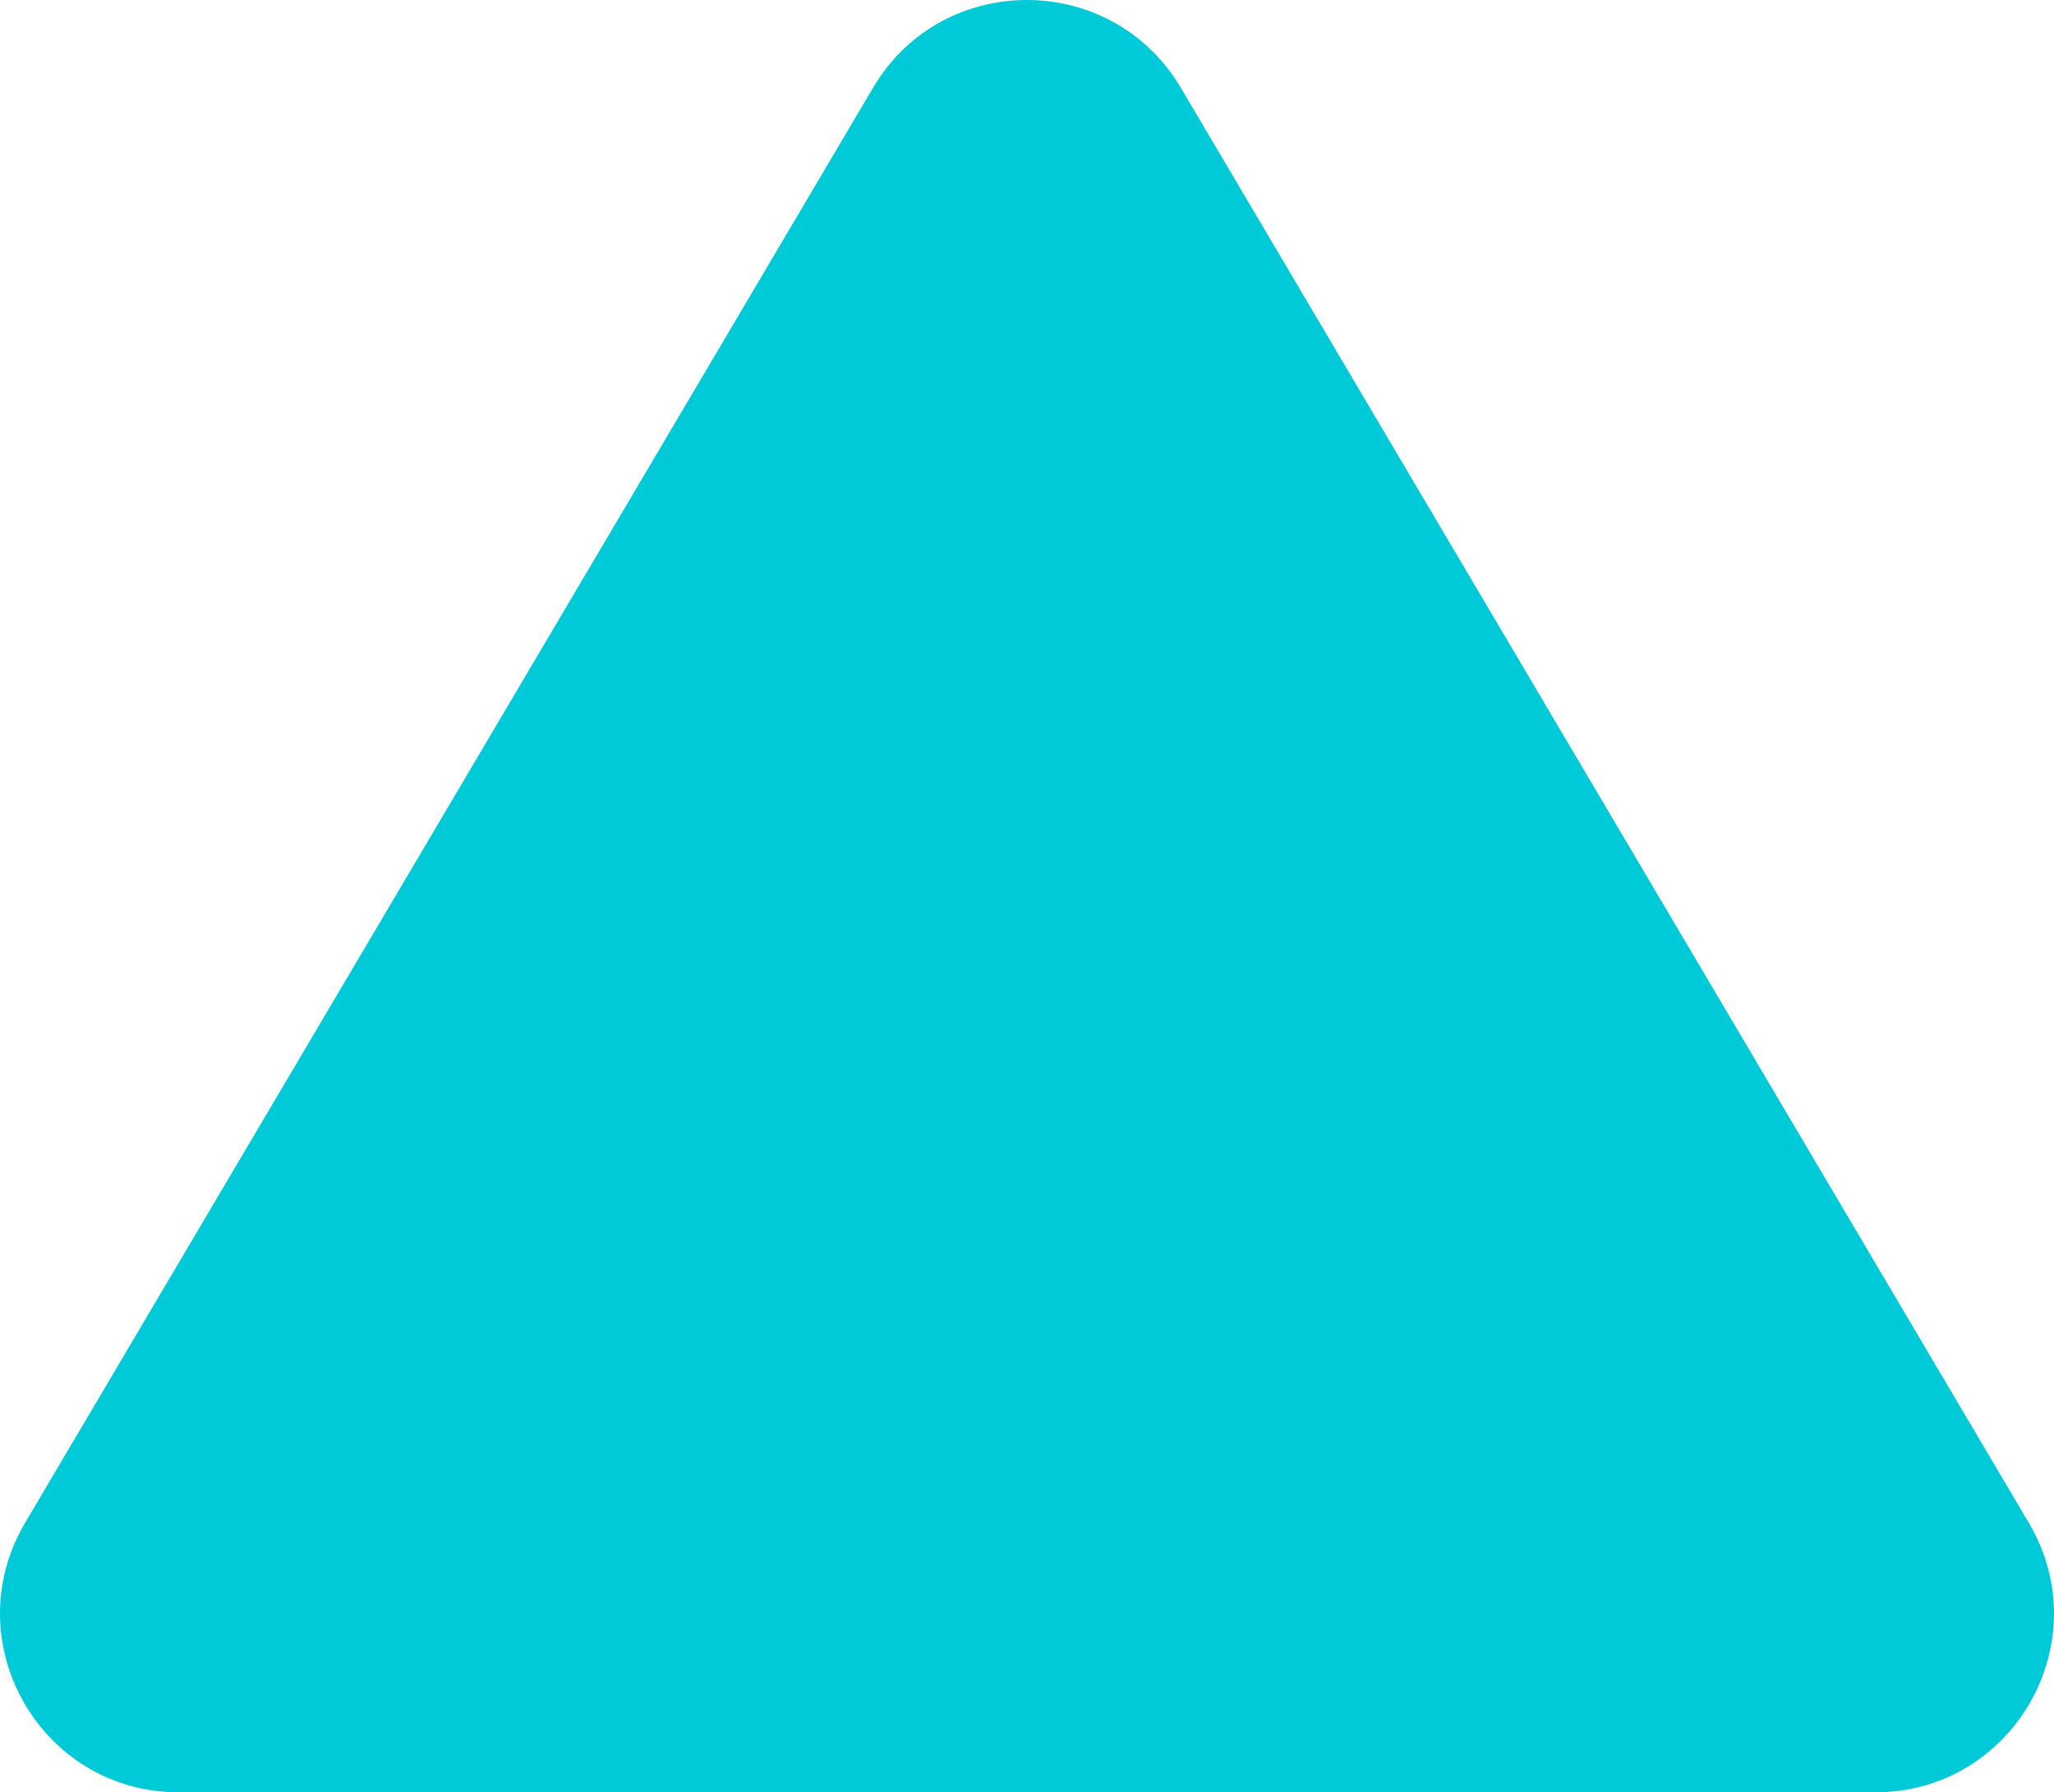 <svg xmlns="http://www.w3.org/2000/svg" viewBox="0 0 678.401 591.95">
  <defs>
    <style>
      .cls-1 {
        fill: #00c9d8;
      }
    </style>
  </defs>
  <path id="Path_34" data-name="Path 34" class="cls-1" d="M-299.6,550H-859.8c-45.7,0-74-49.7-50.8-89L-630.5-13c22.8-38.6,78.7-38.6,101.6,0l280.1,474C-225.5,500.3-253.9,550-299.6,550Z" transform="translate(918.88 41.95)"/>
</svg>
